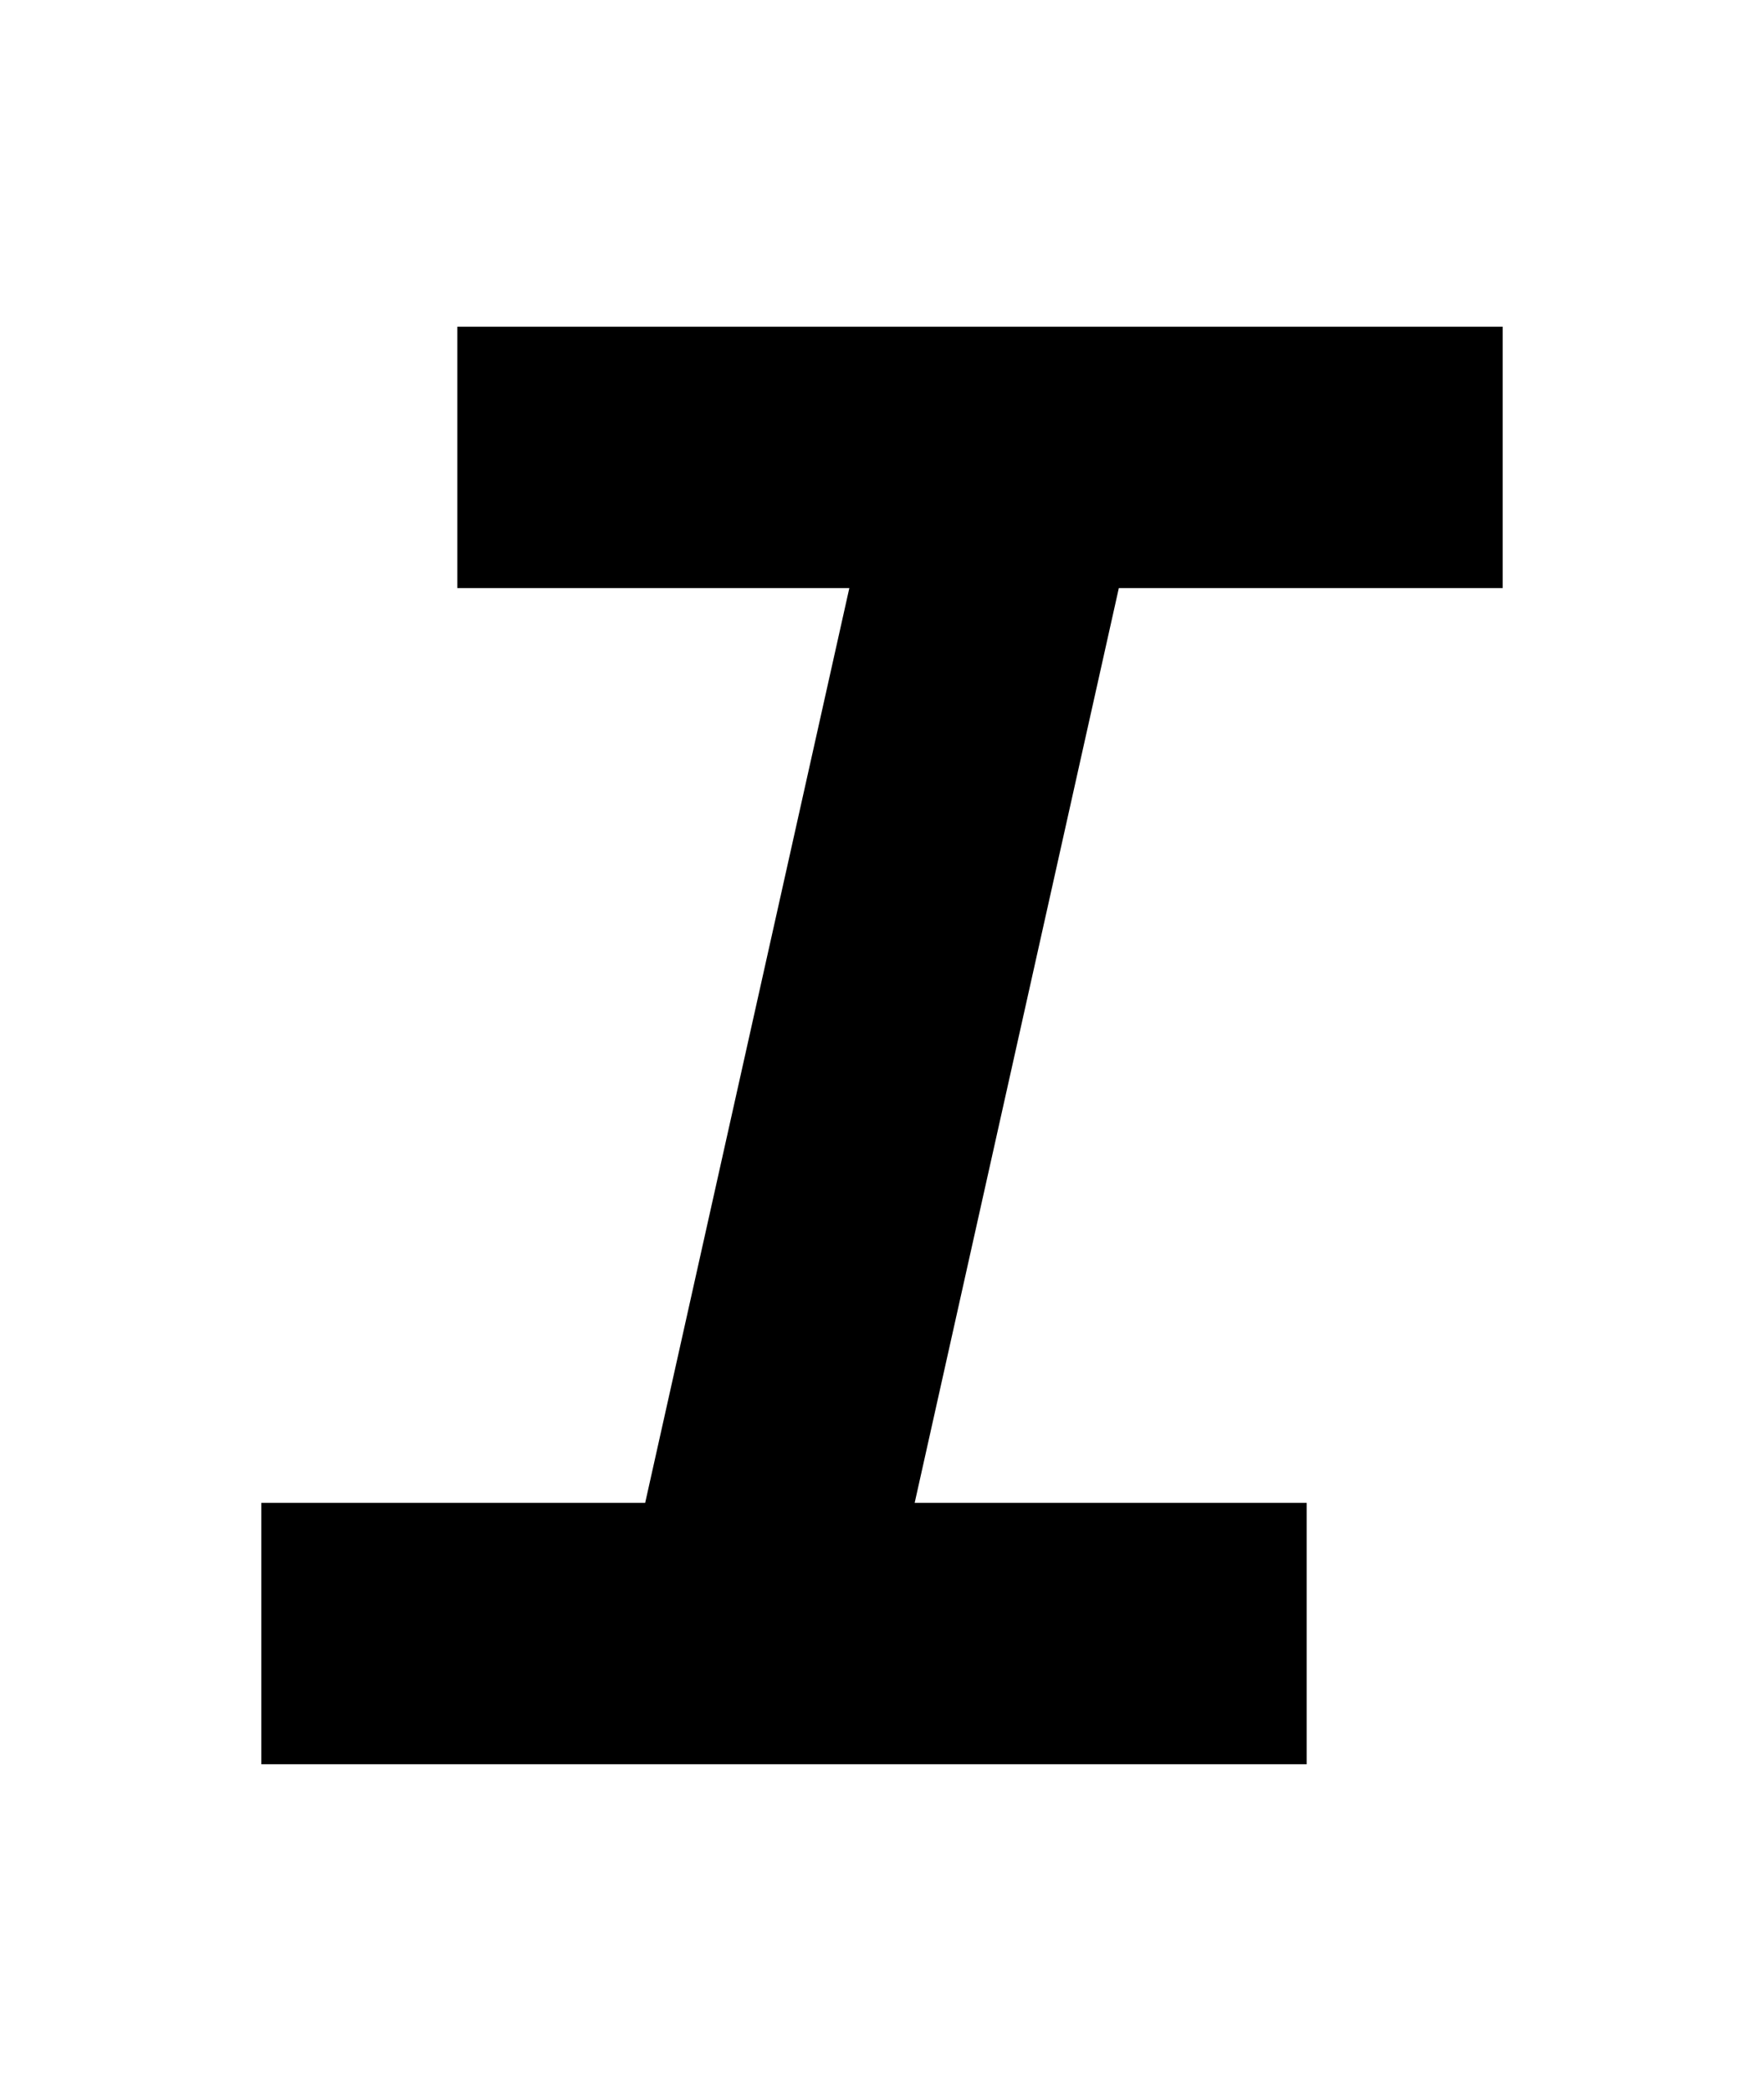 <svg viewBox="0 0 432 512" xmlns="http://www.w3.org/2000/svg" fill="currentColor"><title>italic</title><path d="M368 144L274 144 224 368 320 368 320 432 64 432 64 368 158 368 208 144 112 144 112 80 368 80 368 144Z" /></svg>